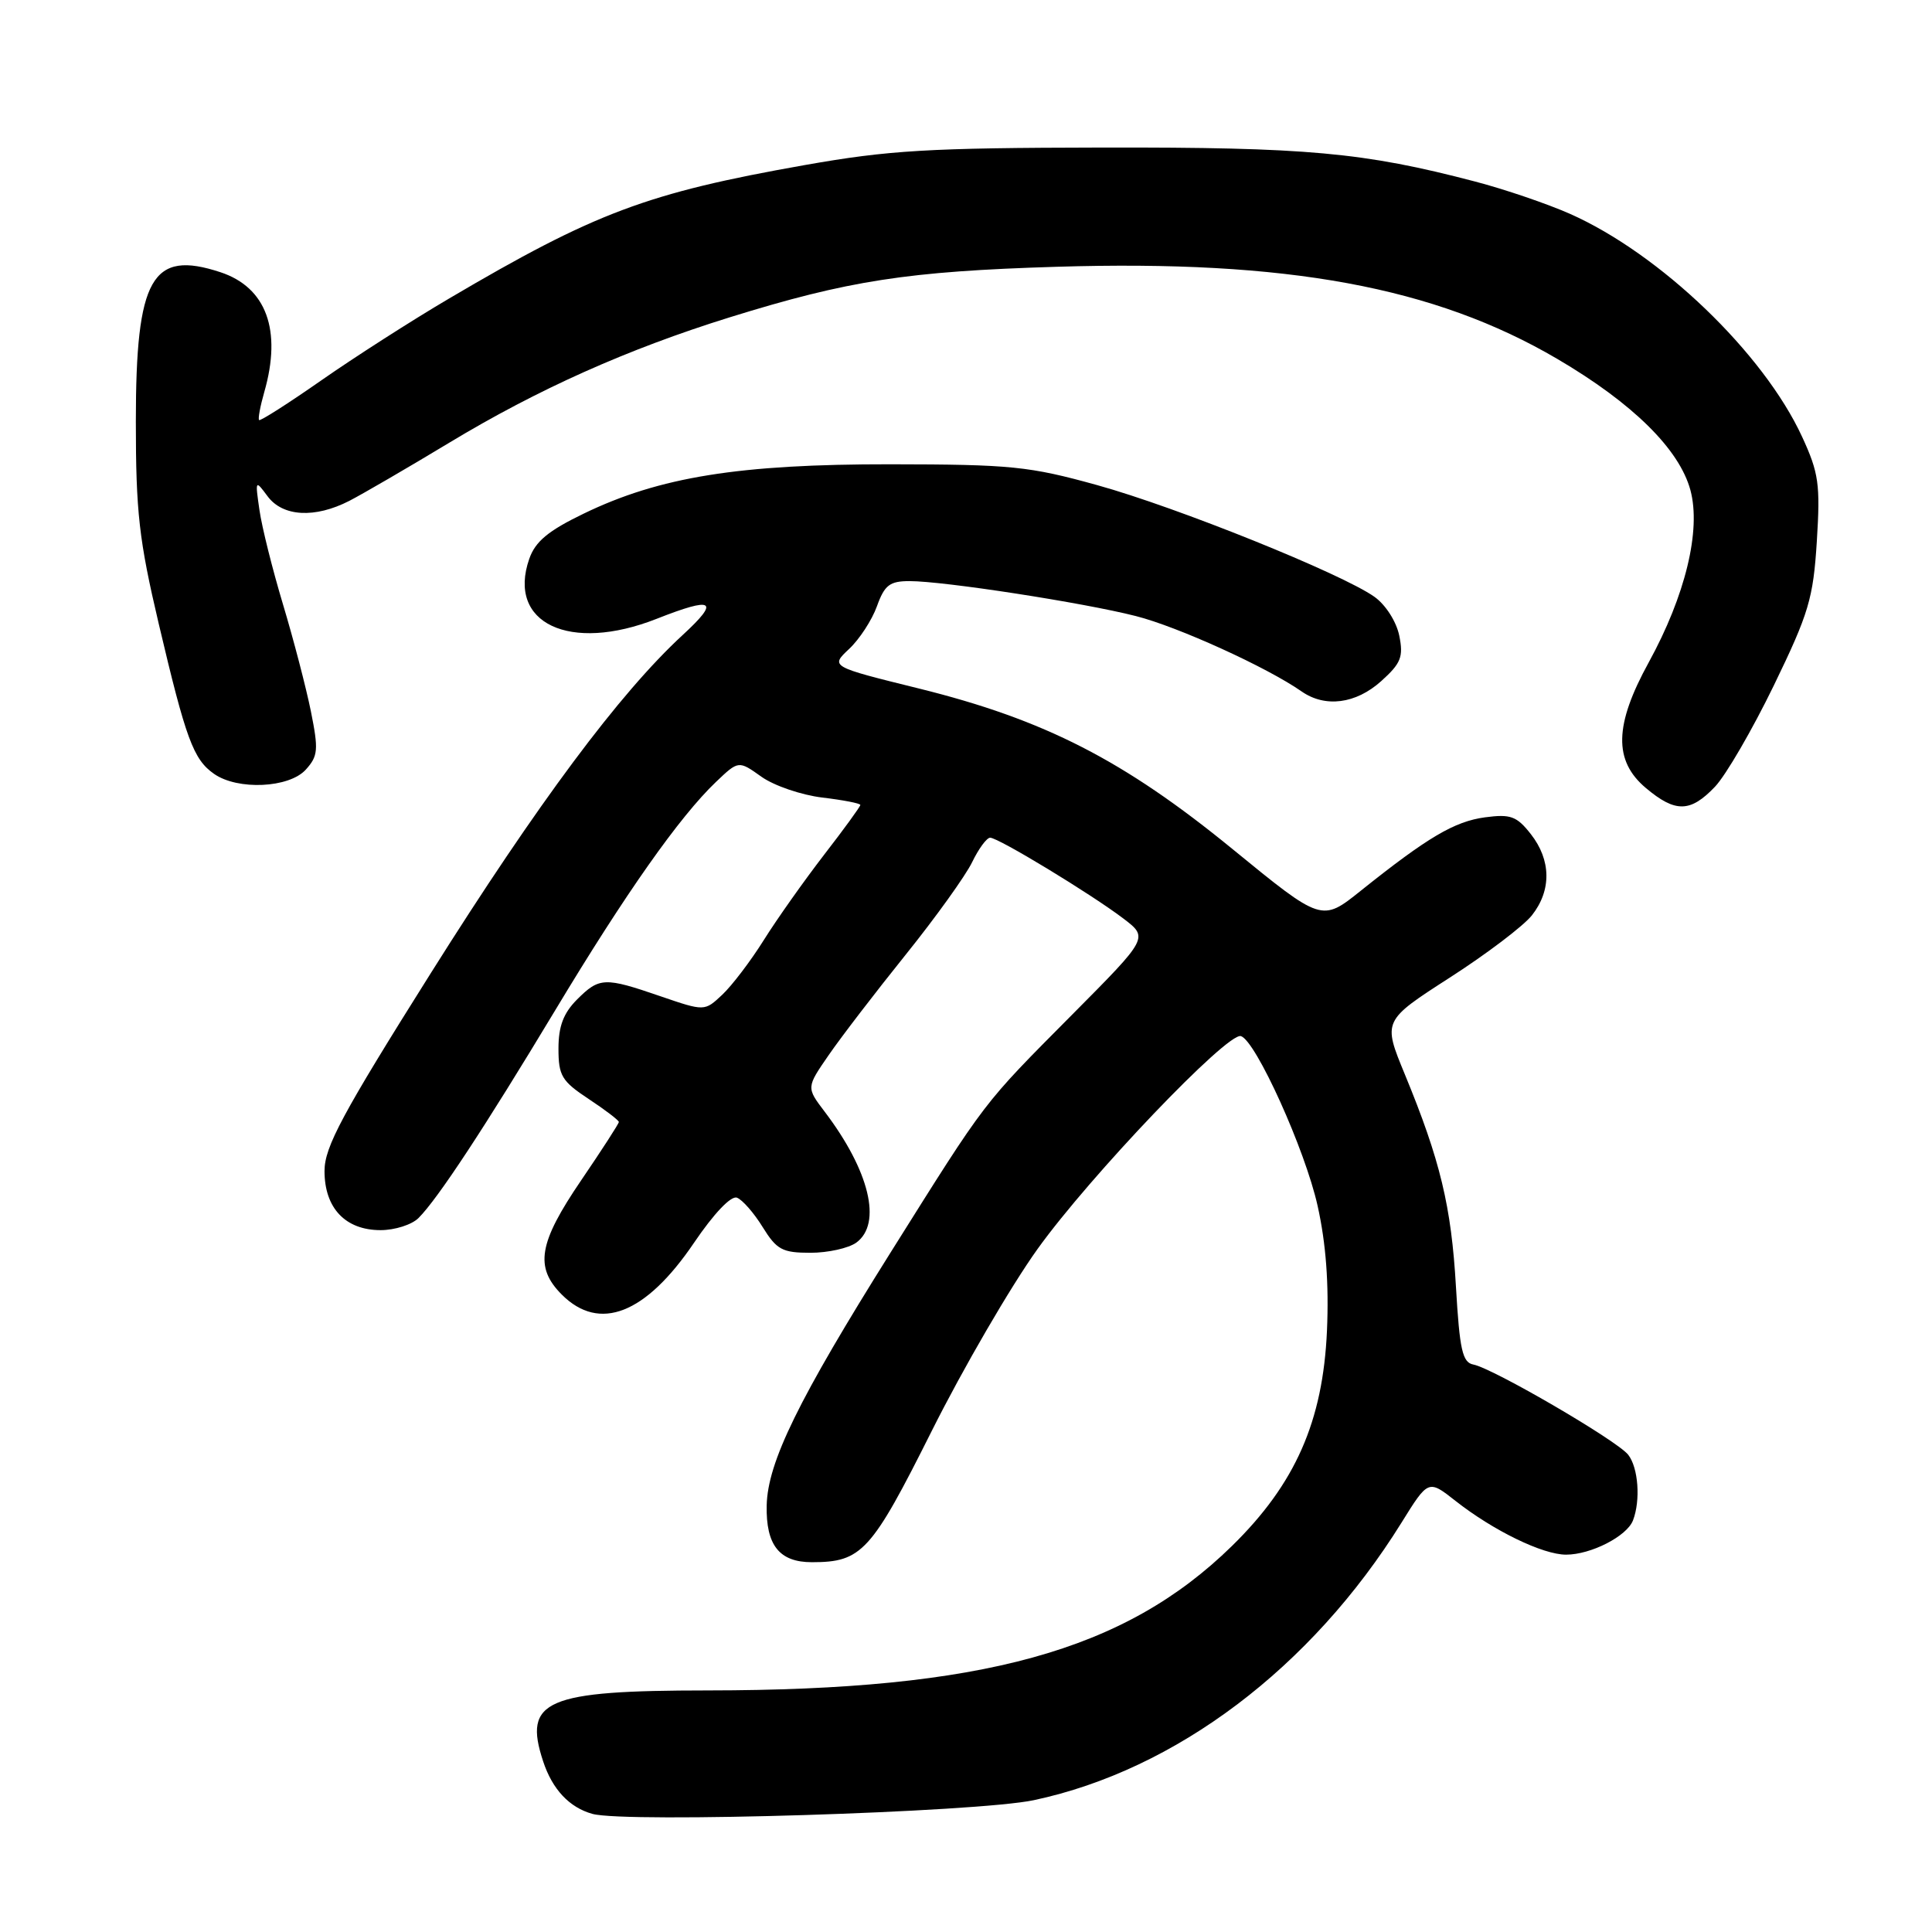 <?xml version="1.0" encoding="UTF-8" standalone="no"?>
<!DOCTYPE svg PUBLIC "-//W3C//DTD SVG 1.1//EN" "http://www.w3.org/Graphics/SVG/1.1/DTD/svg11.dtd" >
<svg xmlns="http://www.w3.org/2000/svg" xmlns:xlink="http://www.w3.org/1999/xlink" version="1.1" viewBox="0 0 256 256">
 <g >
 <path fill="currentColor"
d=" M 137.00 238.53 C 155.80 234.53 173.76 220.98 185.70 201.77 C 189.26 196.04 189.26 196.04 192.88 198.89 C 197.88 202.82 204.42 206.00 207.51 206.00 C 210.81 206.00 215.57 203.56 216.38 201.46 C 217.40 198.80 217.09 194.49 215.75 192.77 C 214.32 190.91 197.82 181.30 195.23 180.81 C 193.78 180.53 193.41 178.88 192.92 170.49 C 192.31 159.84 190.84 153.74 186.15 142.36 C 183.22 135.26 183.22 135.26 192.10 129.54 C 196.99 126.40 201.89 122.68 202.99 121.28 C 205.60 117.97 205.54 113.96 202.84 110.52 C 200.97 108.14 200.16 107.85 196.77 108.30 C 192.72 108.85 189.19 110.93 180.32 118.02 C 175.14 122.17 175.14 122.17 163.32 112.51 C 148.91 100.73 138.40 95.35 121.76 91.23 C 110.02 88.33 110.02 88.33 112.51 85.99 C 113.88 84.71 115.54 82.16 116.20 80.33 C 117.21 77.52 117.89 77.00 120.52 77.00 C 125.07 77.00 143.52 79.85 150.50 81.63 C 156.07 83.04 167.89 88.42 172.47 91.62 C 175.60 93.80 179.66 93.27 183.02 90.25 C 185.64 87.89 185.98 87.04 185.41 84.23 C 185.03 82.37 183.61 80.14 182.12 79.08 C 177.81 76.02 155.99 67.22 145.38 64.28 C 136.36 61.78 133.97 61.54 118.00 61.52 C 97.95 61.50 87.39 63.19 77.34 68.06 C 72.64 70.33 70.93 71.75 70.13 74.05 C 67.15 82.60 75.50 86.53 87.00 82.00 C 94.58 79.01 95.45 79.55 90.45 84.15 C 82.10 91.85 71.28 106.38 57.10 128.92 C 45.32 147.65 43.00 151.97 43.00 155.17 C 43.00 160.08 45.77 163.00 50.43 163.00 C 52.31 163.00 54.58 162.28 55.46 161.39 C 58.00 158.86 64.25 149.35 73.59 133.83 C 82.87 118.40 90.05 108.21 94.85 103.63 C 97.86 100.76 97.86 100.76 100.89 102.92 C 102.56 104.11 106.20 105.35 108.96 105.68 C 111.73 106.01 114.00 106.45 114.00 106.66 C 114.00 106.87 111.84 109.85 109.19 113.27 C 106.55 116.70 102.95 121.78 101.21 124.56 C 99.47 127.34 96.98 130.61 95.70 131.81 C 93.36 134.01 93.36 134.01 87.52 132.01 C 80.11 129.46 79.42 129.48 76.45 132.45 C 74.66 134.25 74.00 135.99 74.00 138.94 C 74.00 142.54 74.43 143.26 78.00 145.62 C 80.20 147.07 82.00 148.45 82.00 148.67 C 82.00 148.89 79.75 152.37 77.00 156.41 C 71.36 164.69 70.81 167.91 74.45 171.55 C 79.43 176.52 85.55 174.13 91.95 164.69 C 94.60 160.78 96.87 158.40 97.65 158.70 C 98.37 158.97 99.91 160.73 101.06 162.60 C 102.92 165.60 103.66 166.00 107.39 166.00 C 109.72 166.00 112.45 165.39 113.47 164.65 C 116.91 162.13 115.21 155.12 109.27 147.30 C 106.84 144.10 106.84 144.10 109.81 139.80 C 111.44 137.43 116.03 131.45 120.01 126.50 C 123.99 121.55 127.94 116.04 128.81 114.25 C 129.67 112.46 130.75 111.00 131.20 111.00 C 132.29 111.00 144.54 118.44 148.84 121.70 C 152.19 124.25 152.19 124.25 142.14 134.37 C 130.05 146.55 130.86 145.49 118.04 165.91 C 105.79 185.44 101.72 193.74 101.59 199.48 C 101.48 204.75 103.27 207.00 107.58 207.00 C 114.19 207.00 115.44 205.63 123.46 189.61 C 127.62 181.30 133.93 170.45 137.48 165.50 C 144.41 155.84 162.66 136.73 164.43 137.29 C 166.41 137.92 172.94 152.35 174.59 159.78 C 175.70 164.75 176.10 170.13 175.83 176.32 C 175.30 188.33 171.64 196.63 163.23 204.86 C 149.00 218.78 130.15 223.97 93.80 223.99 C 72.29 224.00 69.29 225.29 71.97 233.39 C 73.19 237.10 75.44 239.50 78.50 240.35 C 82.94 241.58 129.45 240.14 137.00 238.53 Z  M 227.24 104.25 C 228.68 102.74 232.19 96.70 235.04 90.83 C 239.69 81.24 240.26 79.31 240.74 71.71 C 241.21 64.18 241.00 62.67 238.79 57.88 C 233.68 46.79 219.98 33.63 208.02 28.33 C 205.01 27.00 199.35 25.07 195.44 24.05 C 180.68 20.18 173.17 19.50 146.00 19.55 C 122.99 19.59 117.80 19.90 106.59 21.88 C 85.75 25.57 78.86 28.15 59.50 39.56 C 54.55 42.47 46.93 47.36 42.56 50.41 C 38.19 53.46 34.49 55.82 34.33 55.66 C 34.17 55.50 34.48 53.83 35.02 51.94 C 37.37 43.75 35.29 38.08 29.21 36.07 C 20.12 33.07 18.00 36.80 18.00 55.84 C 18.00 67.87 18.42 71.55 21.03 82.64 C 24.64 97.97 25.62 100.62 28.36 102.54 C 31.50 104.74 38.31 104.42 40.52 101.98 C 42.15 100.17 42.22 99.36 41.19 94.23 C 40.55 91.08 38.89 84.71 37.50 80.09 C 36.11 75.46 34.70 69.84 34.38 67.59 C 33.80 63.59 33.82 63.55 35.45 65.75 C 37.46 68.47 41.72 68.71 46.30 66.36 C 48.06 65.45 54.00 62.00 59.50 58.68 C 71.31 51.55 83.18 46.25 96.71 42.04 C 112.40 37.17 120.24 35.95 140.00 35.35 C 170.54 34.41 190.09 38.01 206.37 47.57 C 216.35 53.43 222.52 59.52 223.99 64.95 C 225.42 70.27 223.32 78.92 218.46 87.78 C 213.90 96.07 213.79 100.80 218.08 104.41 C 222.00 107.71 223.98 107.67 227.24 104.25 Z "/>
</g>
</svg>